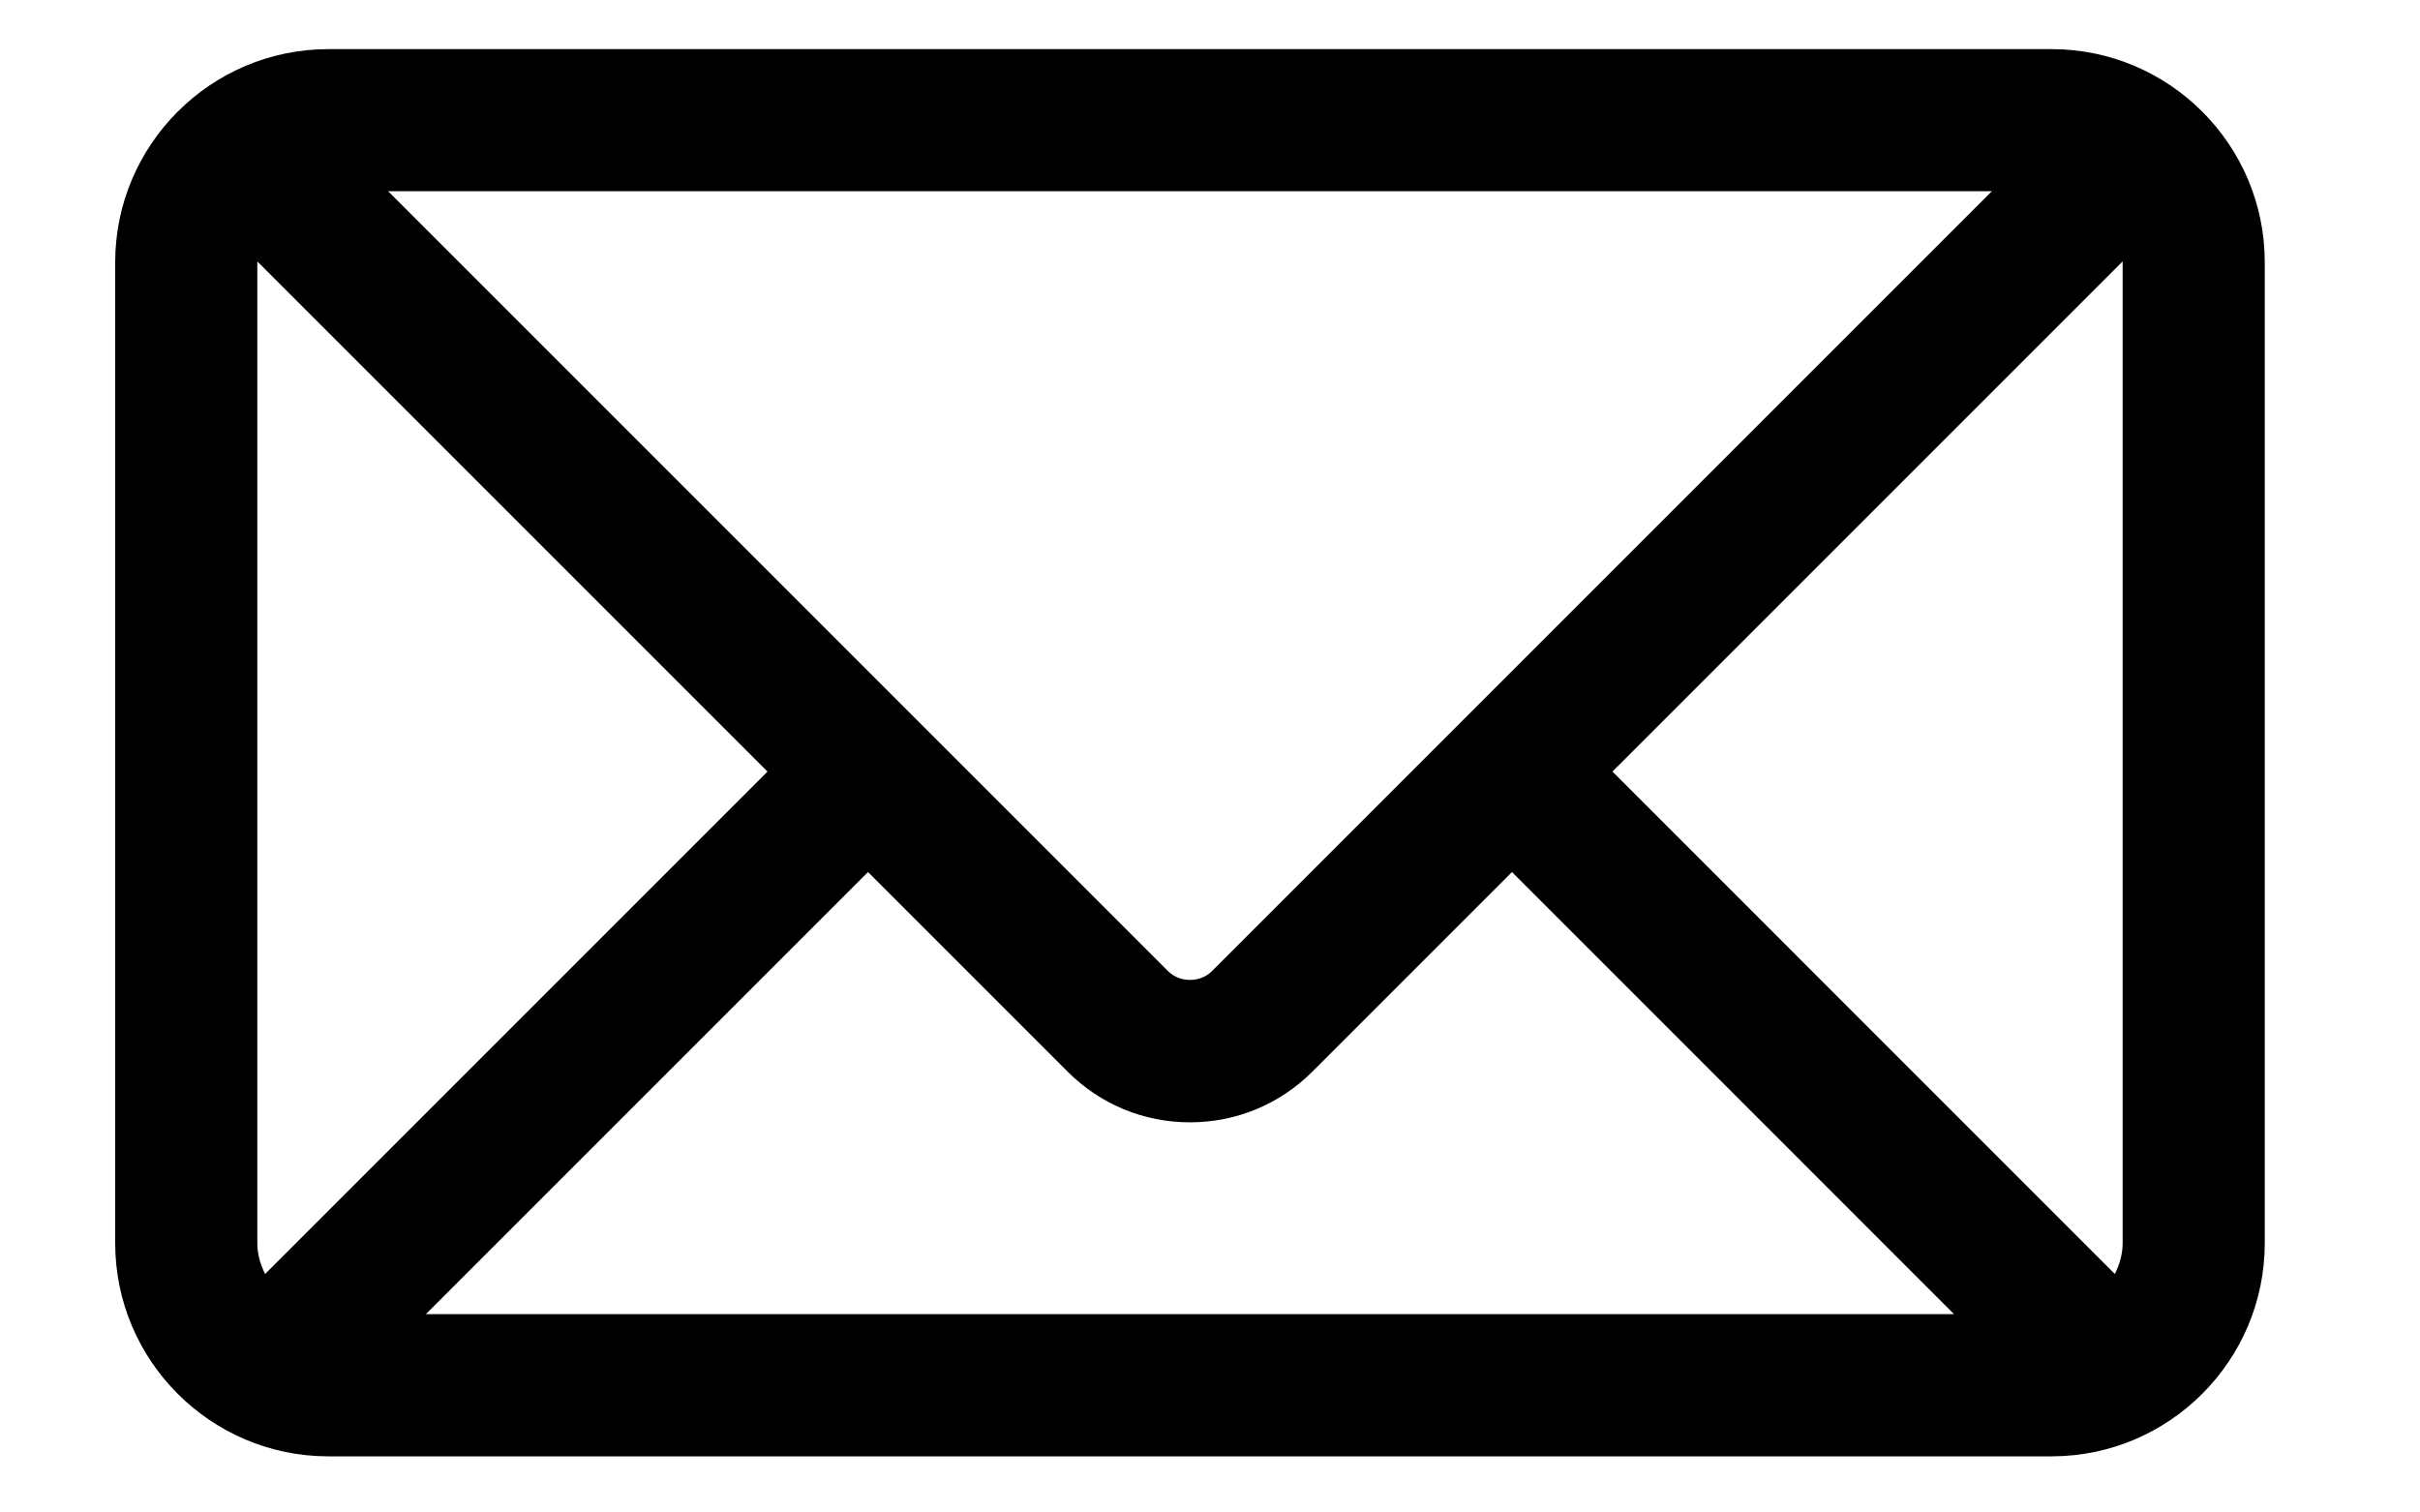 <?xml version="1.0" encoding="UTF-8" standalone="no"?>
<!-- Generator: Adobe Illustrator 18.0.0, SVG Export Plug-In . SVG Version: 6.00 Build 0)  -->

<svg
   xmlns:dc="http://purl.org/dc/elements/1.1/"
   xmlns:cc="http://creativecommons.org/ns#"
   xmlns:rdf="http://www.w3.org/1999/02/22-rdf-syntax-ns#"
   xmlns:svg="http://www.w3.org/2000/svg"
   xmlns="http://www.w3.org/2000/svg"
   xmlns:sodipodi="http://sodipodi.sourceforge.net/DTD/sodipodi-0.dtd"
   xmlns:inkscape="http://www.inkscape.org/namespaces/inkscape"
   version="1.1"
   id="Capa_1"
   x="0px"
   y="0px"
   viewBox="0 0 40 25"
   xml:space="preserve"
   sodipodi:docname="email.svg"
   width="40"
   height="25"
   inkscape:version="0.92.5 (2060ec1f9f, 2020-04-08)"><defs
   id="defs37" /><sodipodi:namedview
   pagecolor="#ffffff"
   bordercolor="#666666"
   borderopacity="1"
   objecttolerance="10"
   gridtolerance="10"
   guidetolerance="10"
   inkscape:pageopacity="0"
   inkscape:pageshadow="2"
   inkscape:window-width="1366"
   inkscape:window-height="658"
   id="namedview35"
   showgrid="false"
   inkscape:zoom="3.8257577"
   inkscape:cx="-5.6682695"
   inkscape:cy="-26.57916"
   inkscape:window-x="0"
   inkscape:window-y="27"
   inkscape:window-maximized="1"
   inkscape:current-layer="Capa_1" />
<path
   d="M 33.91,0.812 H 5.428 c -1.943,0 -3.524,1.581 -3.524,3.524 V 20.548 c 0,1.943 1.581,3.524 3.524,3.524 H 33.91 c 1.943,0 3.524,-1.581 3.524,-3.524 V 4.336 C 37.434,2.392 35.854,0.812 33.91,0.812 Z M 35.085,4.336 V 20.548 c 0,0.185 -0.052,0.355 -0.129,0.51 l -8.304,-8.305 8.431,-8.431 c 0,0.005 0.003,0.008 0.003,0.013 z M 4.253,20.547 V 4.336 c 0,-0.005 0.002,-0.008 0.002,-0.013 L 12.686,12.754 4.382,21.058 C 4.305,20.902 4.253,20.733 4.253,20.547 Z M 20.032,16.052 c -0.194,0.194 -0.531,0.194 -0.725,0 L 6.416,3.161 H 32.923 Z m -5.685,-1.638 3.299,3.299 c 0.541,0.541 1.259,0.838 2.023,0.838 0.764,0 1.483,-0.298 2.023,-0.838 l 3.299,-3.299 7.307,7.308 H 7.039 Z"
   id="path2"
   inkscape:connector-curvature="0"
   style="stroke-width:0.072" />
<g
   id="g4"
   transform="translate(0,-468.497)">
</g>
<g
   id="g6"
   transform="translate(0,-468.497)">
</g>
<g
   id="g8"
   transform="translate(0,-468.497)">
</g>
<g
   id="g10"
   transform="translate(0,-468.497)">
</g>
<g
   id="g12"
   transform="translate(0,-468.497)">
</g>
<g
   id="g14"
   transform="translate(0,-468.497)">
</g>
<g
   id="g16"
   transform="translate(0,-468.497)">
</g>
<g
   id="g18"
   transform="translate(0,-468.497)">
</g>
<g
   id="g20"
   transform="translate(0,-468.497)">
</g>
<g
   id="g22"
   transform="translate(0,-468.497)">
</g>
<g
   id="g24"
   transform="translate(0,-468.497)">
</g>
<g
   id="g26"
   transform="translate(0,-468.497)">
</g>
<g
   id="g28"
   transform="translate(0,-468.497)">
</g>
<g
   id="g30"
   transform="translate(0,-468.497)">
</g>
<g
   id="g32"
   transform="translate(0,-468.497)">
</g>
</svg>